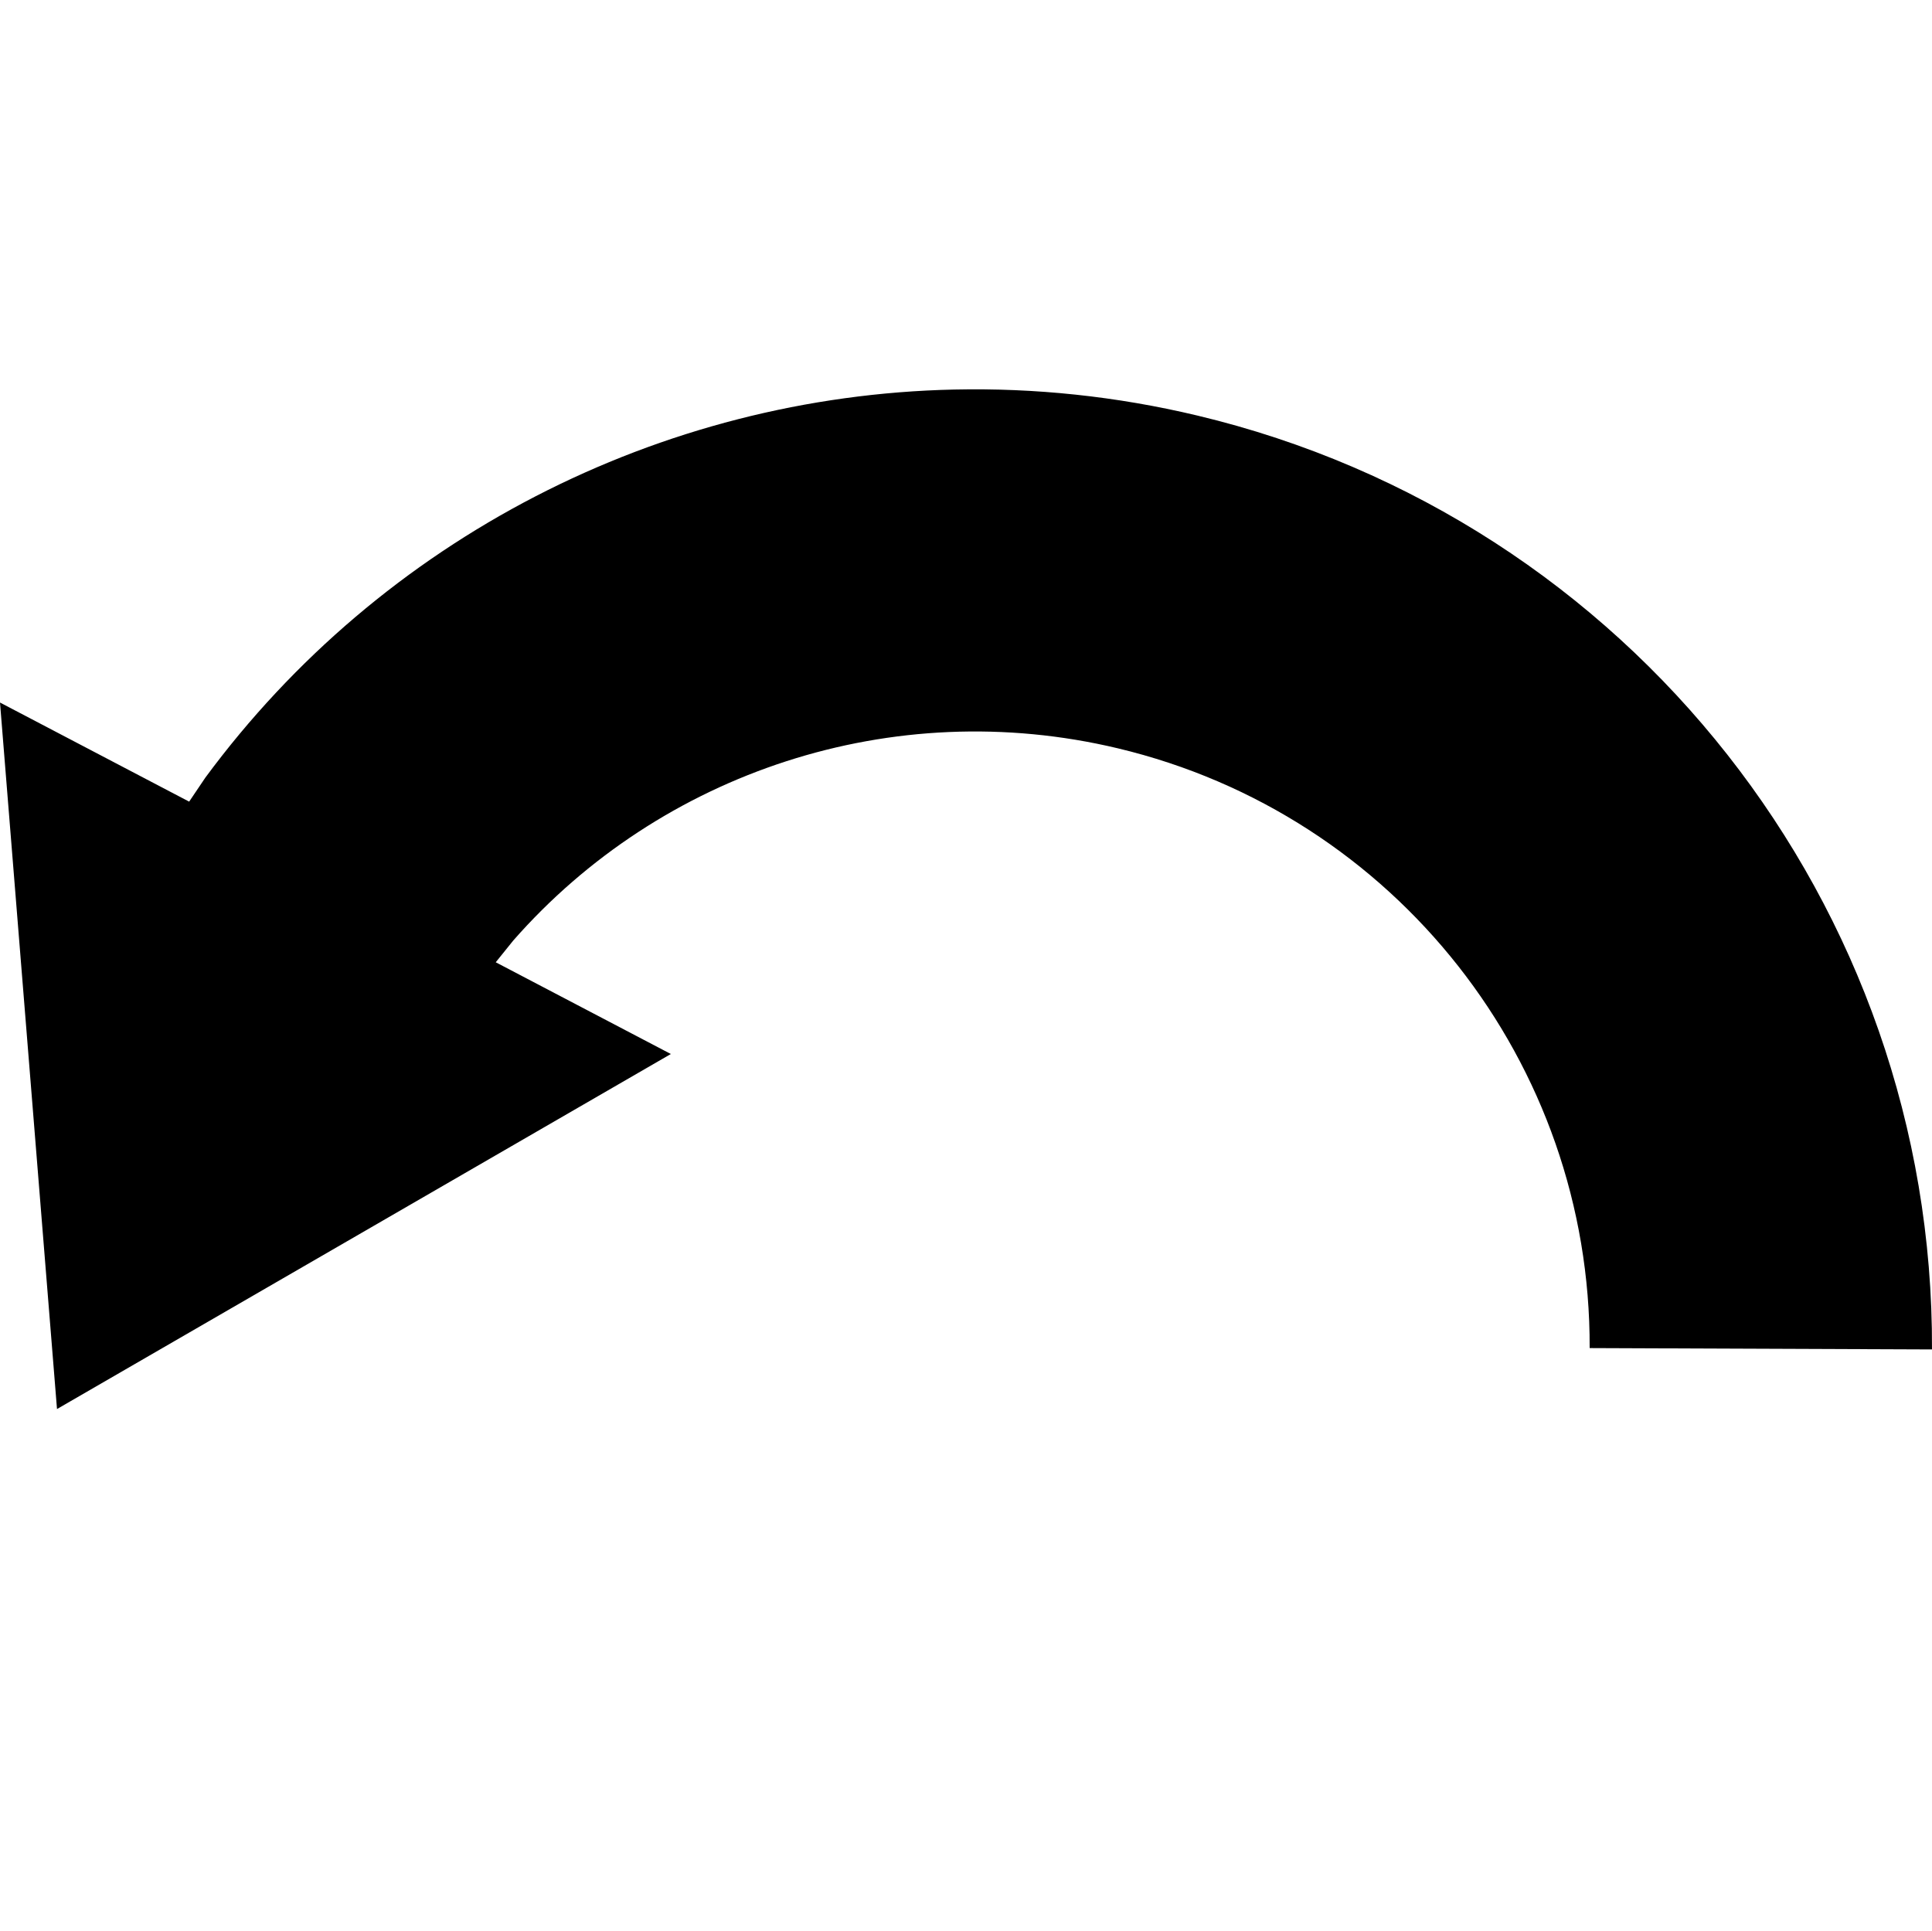 <svg width="2476" height="2475" xmlns="http://www.w3.org/2000/svg" xmlns:xlink="http://www.w3.org/1999/xlink" xml:space="preserve" overflow="hidden"><defs><clipPath id="clip0"><rect x="962" y="0" width="2476" height="2475"/></clipPath></defs><g clip-path="url(#clip0)" transform="translate(-962 0)"><rect x="963" y="0" width="2475" height="2475" fill="#000000" fill-opacity="0"/><path d="M2185.03 499.286C2287.94 497.059 2392.44 507.813 2496.29 532.576 3050.19 664.646 3440.24 1160.45 3437.99 1729.6L2999.26 1727.87C3000.71 1362.35 2750.21 1043.93 2394.49 959.114 2105.46 890.199 1808.77 990.231 1619.81 1205.46L1597.33 1233.36 1821.75 1350.95 1035.05 1806 962 900.462 1204.42 1027.48 1225.21 996.642C1451.43 690.14 1807.66 507.452 2185.03 499.286Z" fill-rule="evenodd"/></g></svg>